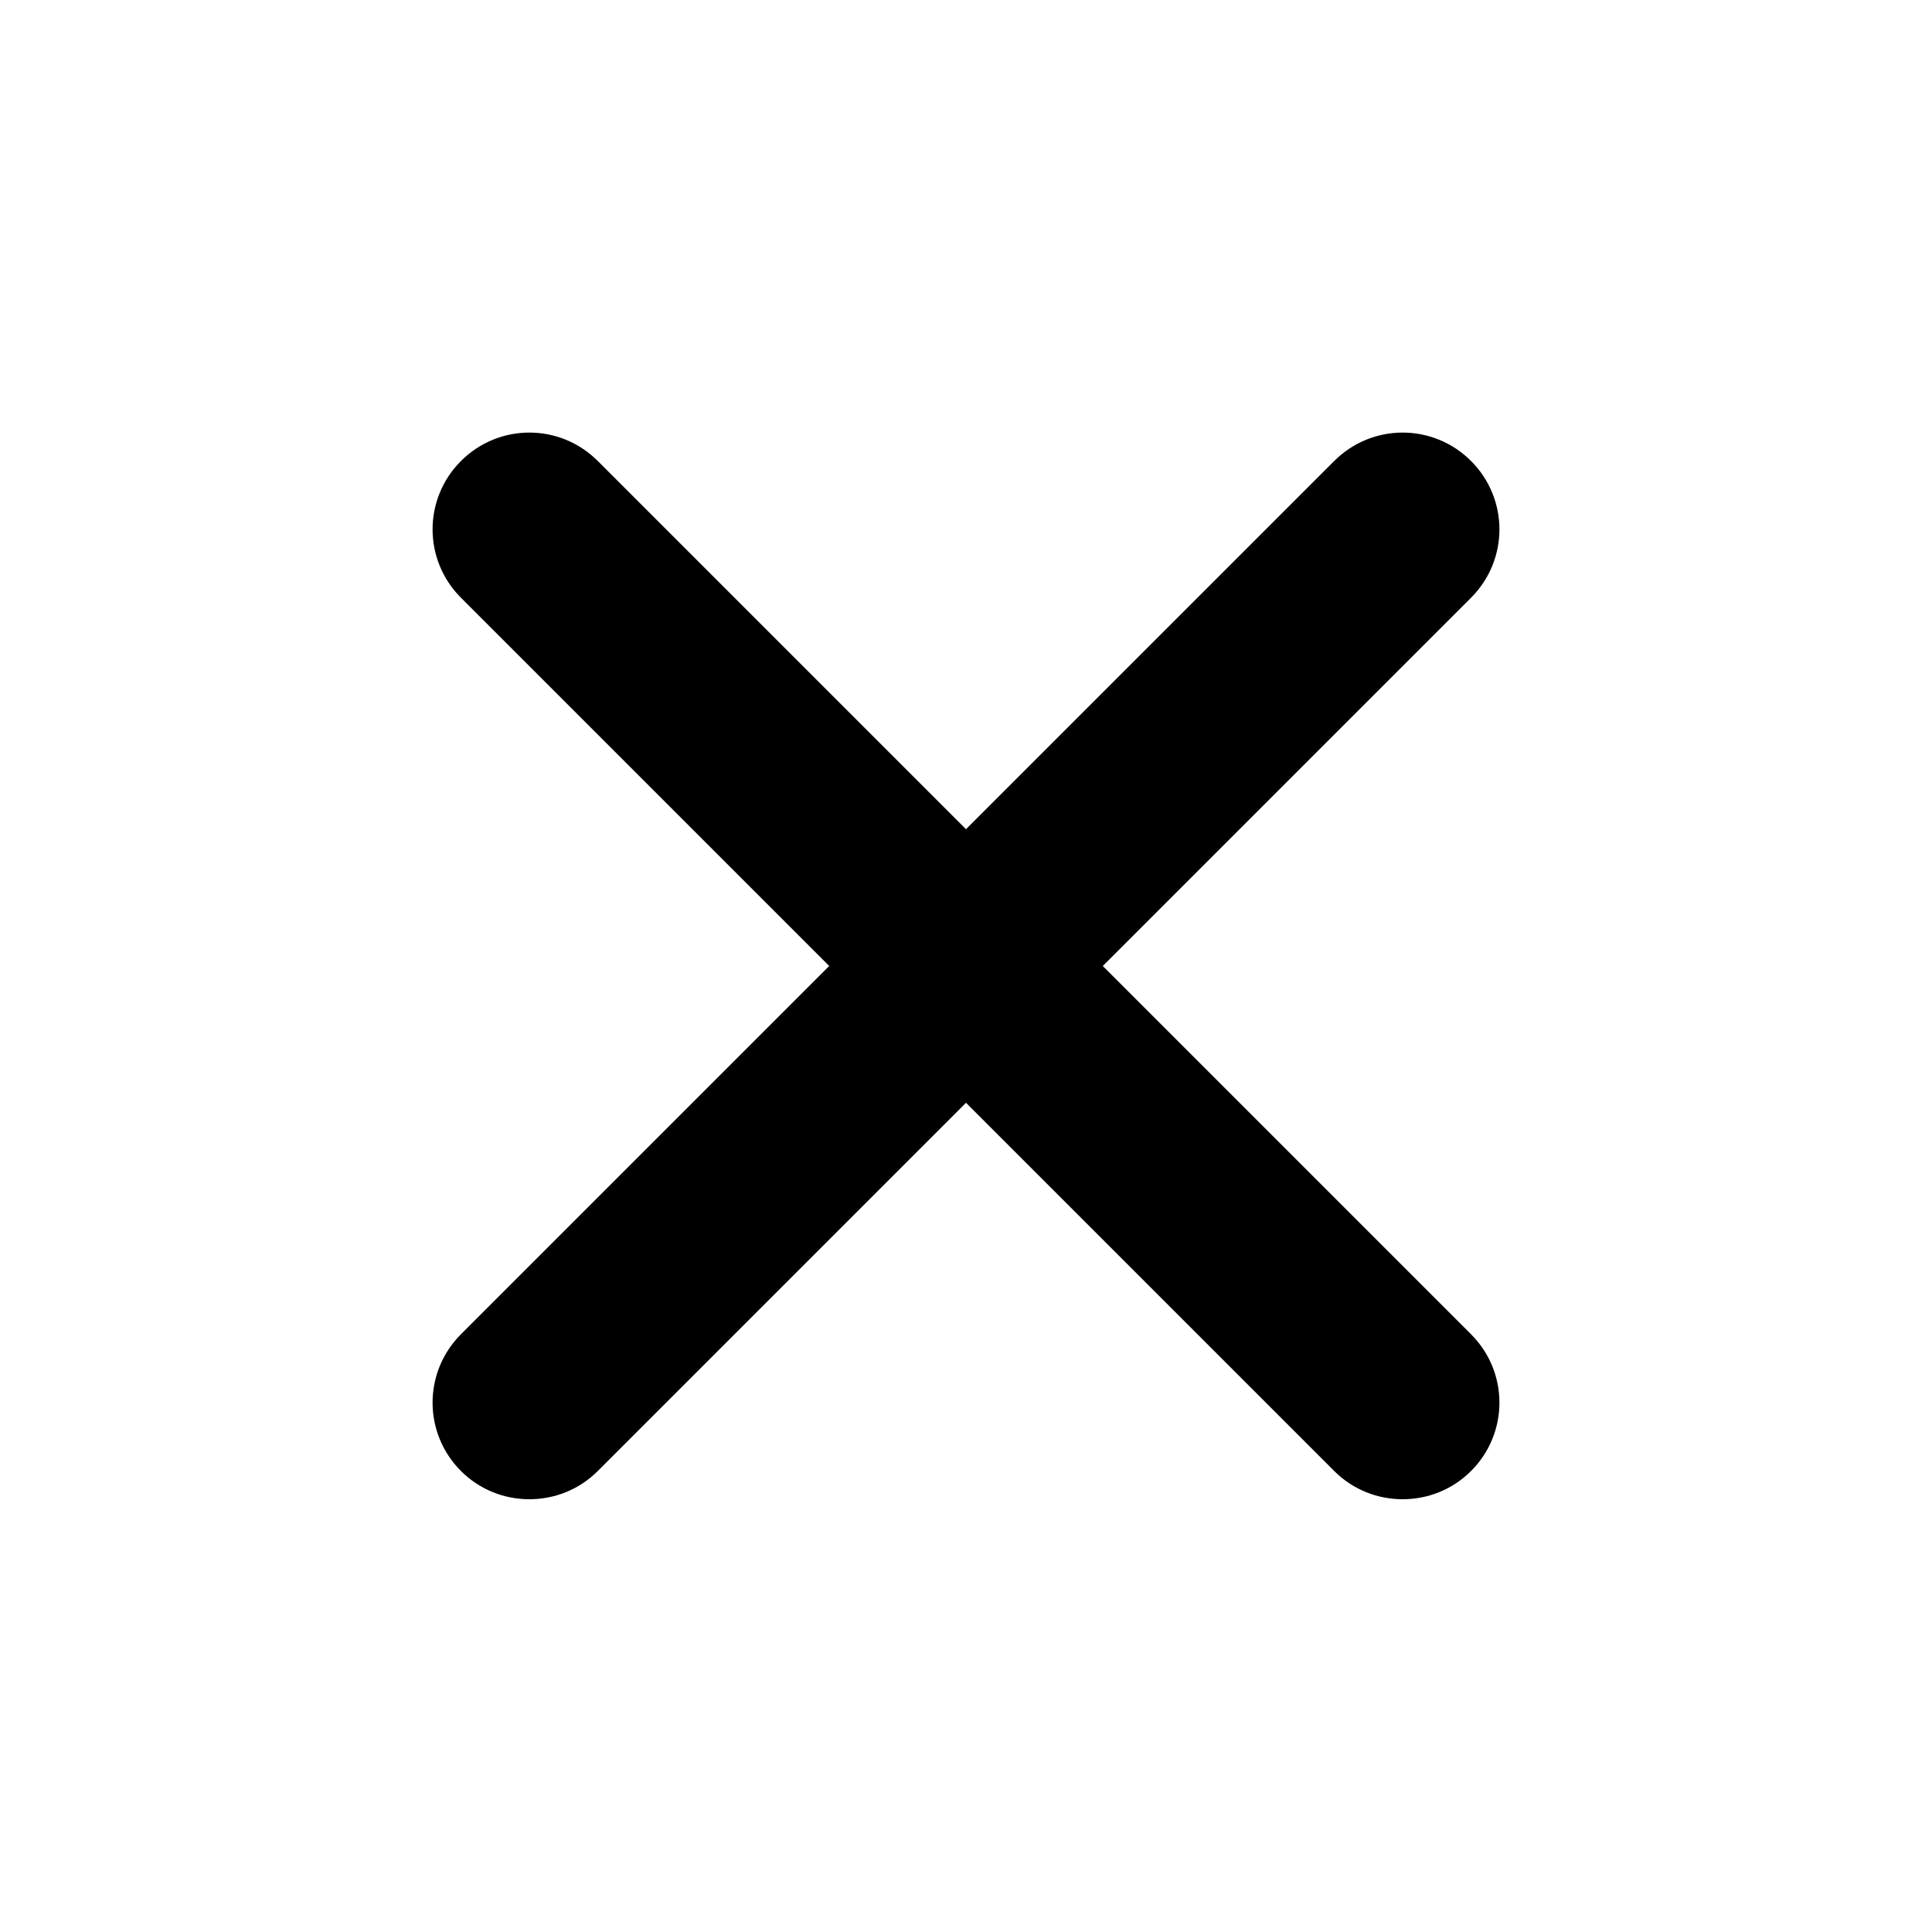 <?xml version="1.0" ?><svg id="Export_Bold" style="enable-background:new 0 0 500 500;" version="1.1" viewBox="0 0 500 500" xml:space="preserve" xmlns="http://www.w3.org/2000/svg" xmlns:xlink="http://www.w3.org/1999/xlink"><path d="M285.4,250l95.3-95.3c9.8-9.8,9.8-25.6,0-35.4c-9.8-9.8-25.6-9.8-35.4,0L250,214.6l-95.3-95.3c-9.8-9.8-25.6-9.8-35.4,0  c-9.8,9.8-9.8,25.6,0,35.4l95.3,95.3l-95.3,95.3c-9.8,9.8-9.8,25.6,0,35.4c4.9,4.9,11.3,7.3,17.7,7.3s12.8-2.4,17.7-7.3l95.3-95.3  l95.3,95.3c4.9,4.9,11.3,7.3,17.7,7.3s12.8-2.4,17.7-7.3c9.8-9.8,9.8-25.6,0-35.4L285.4,250z"/></svg>